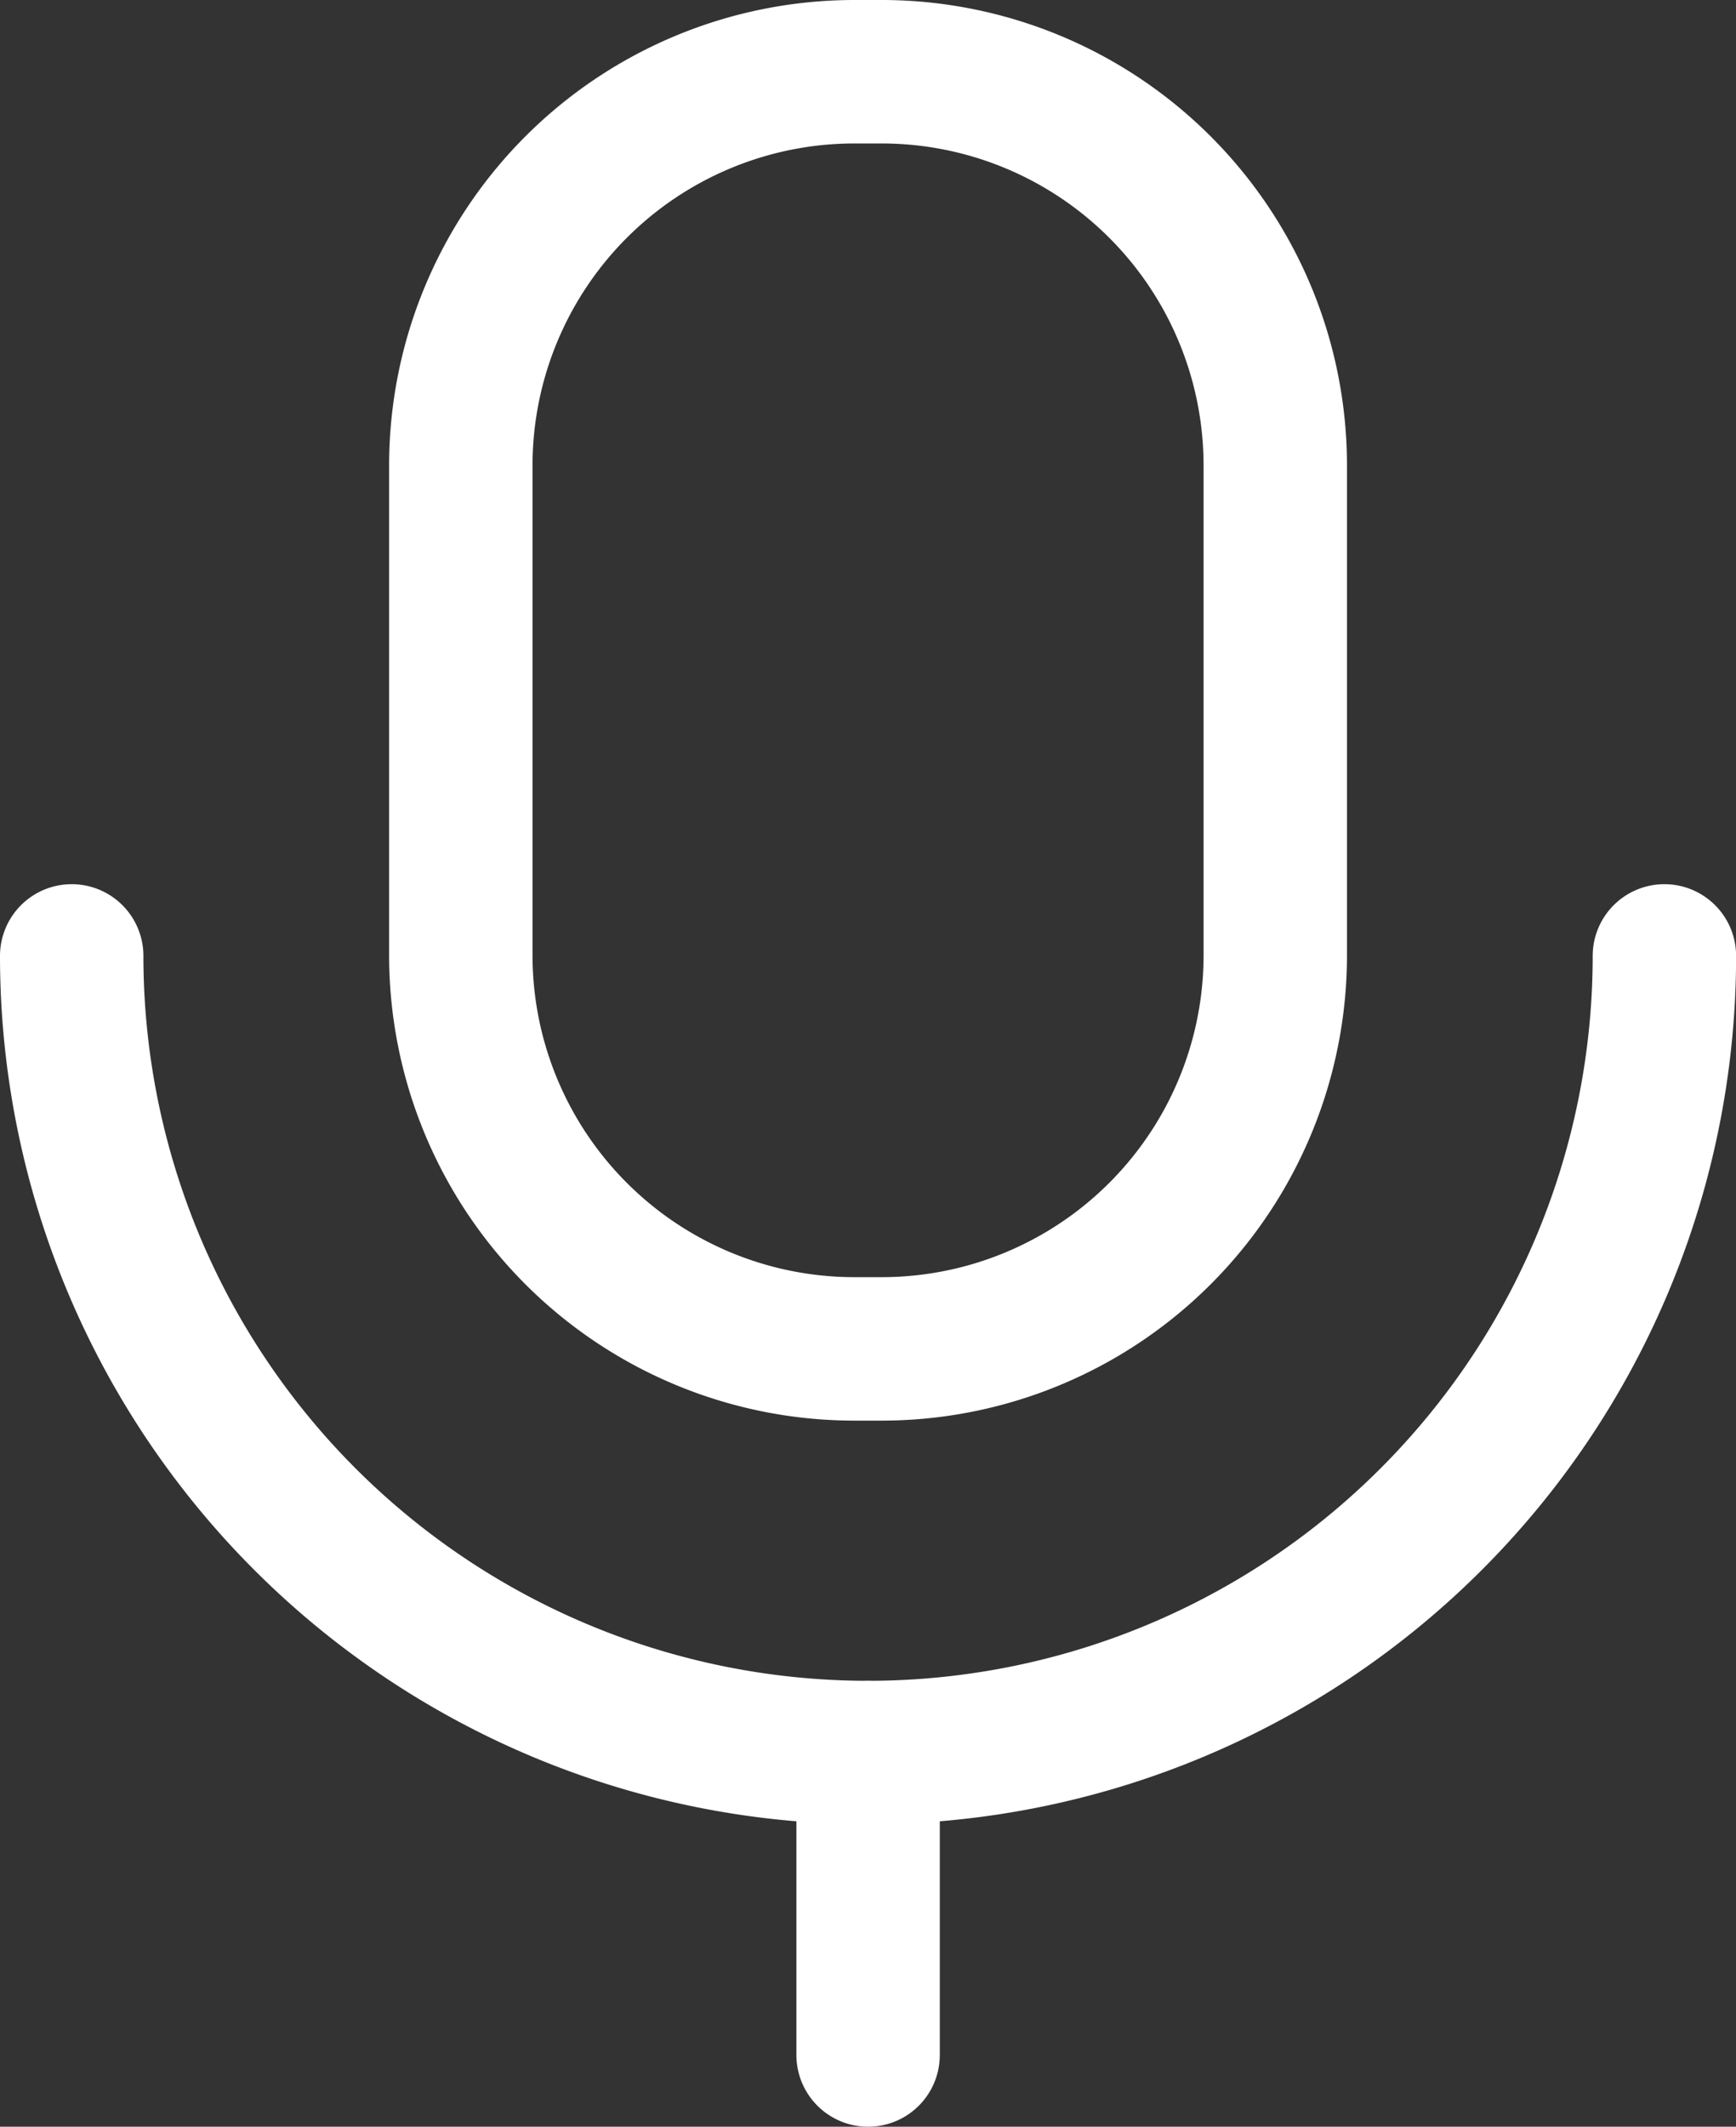 <svg xmlns="http://www.w3.org/2000/svg" width="18.158" height="22.237" viewBox="0 0 18.158 22.237">
  <rect x="0" y="0" width="18.158" height="22.237" fill="#333333" stroke="none"/>
  <g id="Iconly_Light_Voice" data-name="Iconly/Light/Voice" transform="translate(-4.554 -2.303)">
    <g id="Voice" transform="translate(5.304 3.053)">
      <path id="Stroke_1" data-name="Stroke 1" d="M0,0A8.329,8.329,0,1,0,16.659,0" transform="translate(0 9.245)" fill="none" stroke="#fff" stroke-linecap="round" stroke-linejoin="round" stroke-miterlimit="10" stroke-width="1.5"/>
      <path id="Stroke_3" data-name="Stroke 3" d="M.476,3.162V0" transform="translate(7.854 17.575)" fill="none" stroke="#fff" stroke-linecap="round" stroke-linejoin="round" stroke-miterlimit="10" stroke-width="1.5"/>
      <path id="Stroke_5" data-name="Stroke 5" d="M4.4,13.354H4.117A4.117,4.117,0,0,1,0,9.237V4.117A4.118,4.118,0,0,1,4.117,0H4.4A4.118,4.118,0,0,1,8.519,4.117V9.237A4.117,4.117,0,0,1,4.4,13.354Z" transform="translate(4.07)" fill="none" stroke="#fff" stroke-linecap="round" stroke-linejoin="round" stroke-miterlimit="10" stroke-width="1.5"/>
    </g>
  </g>
</svg>
